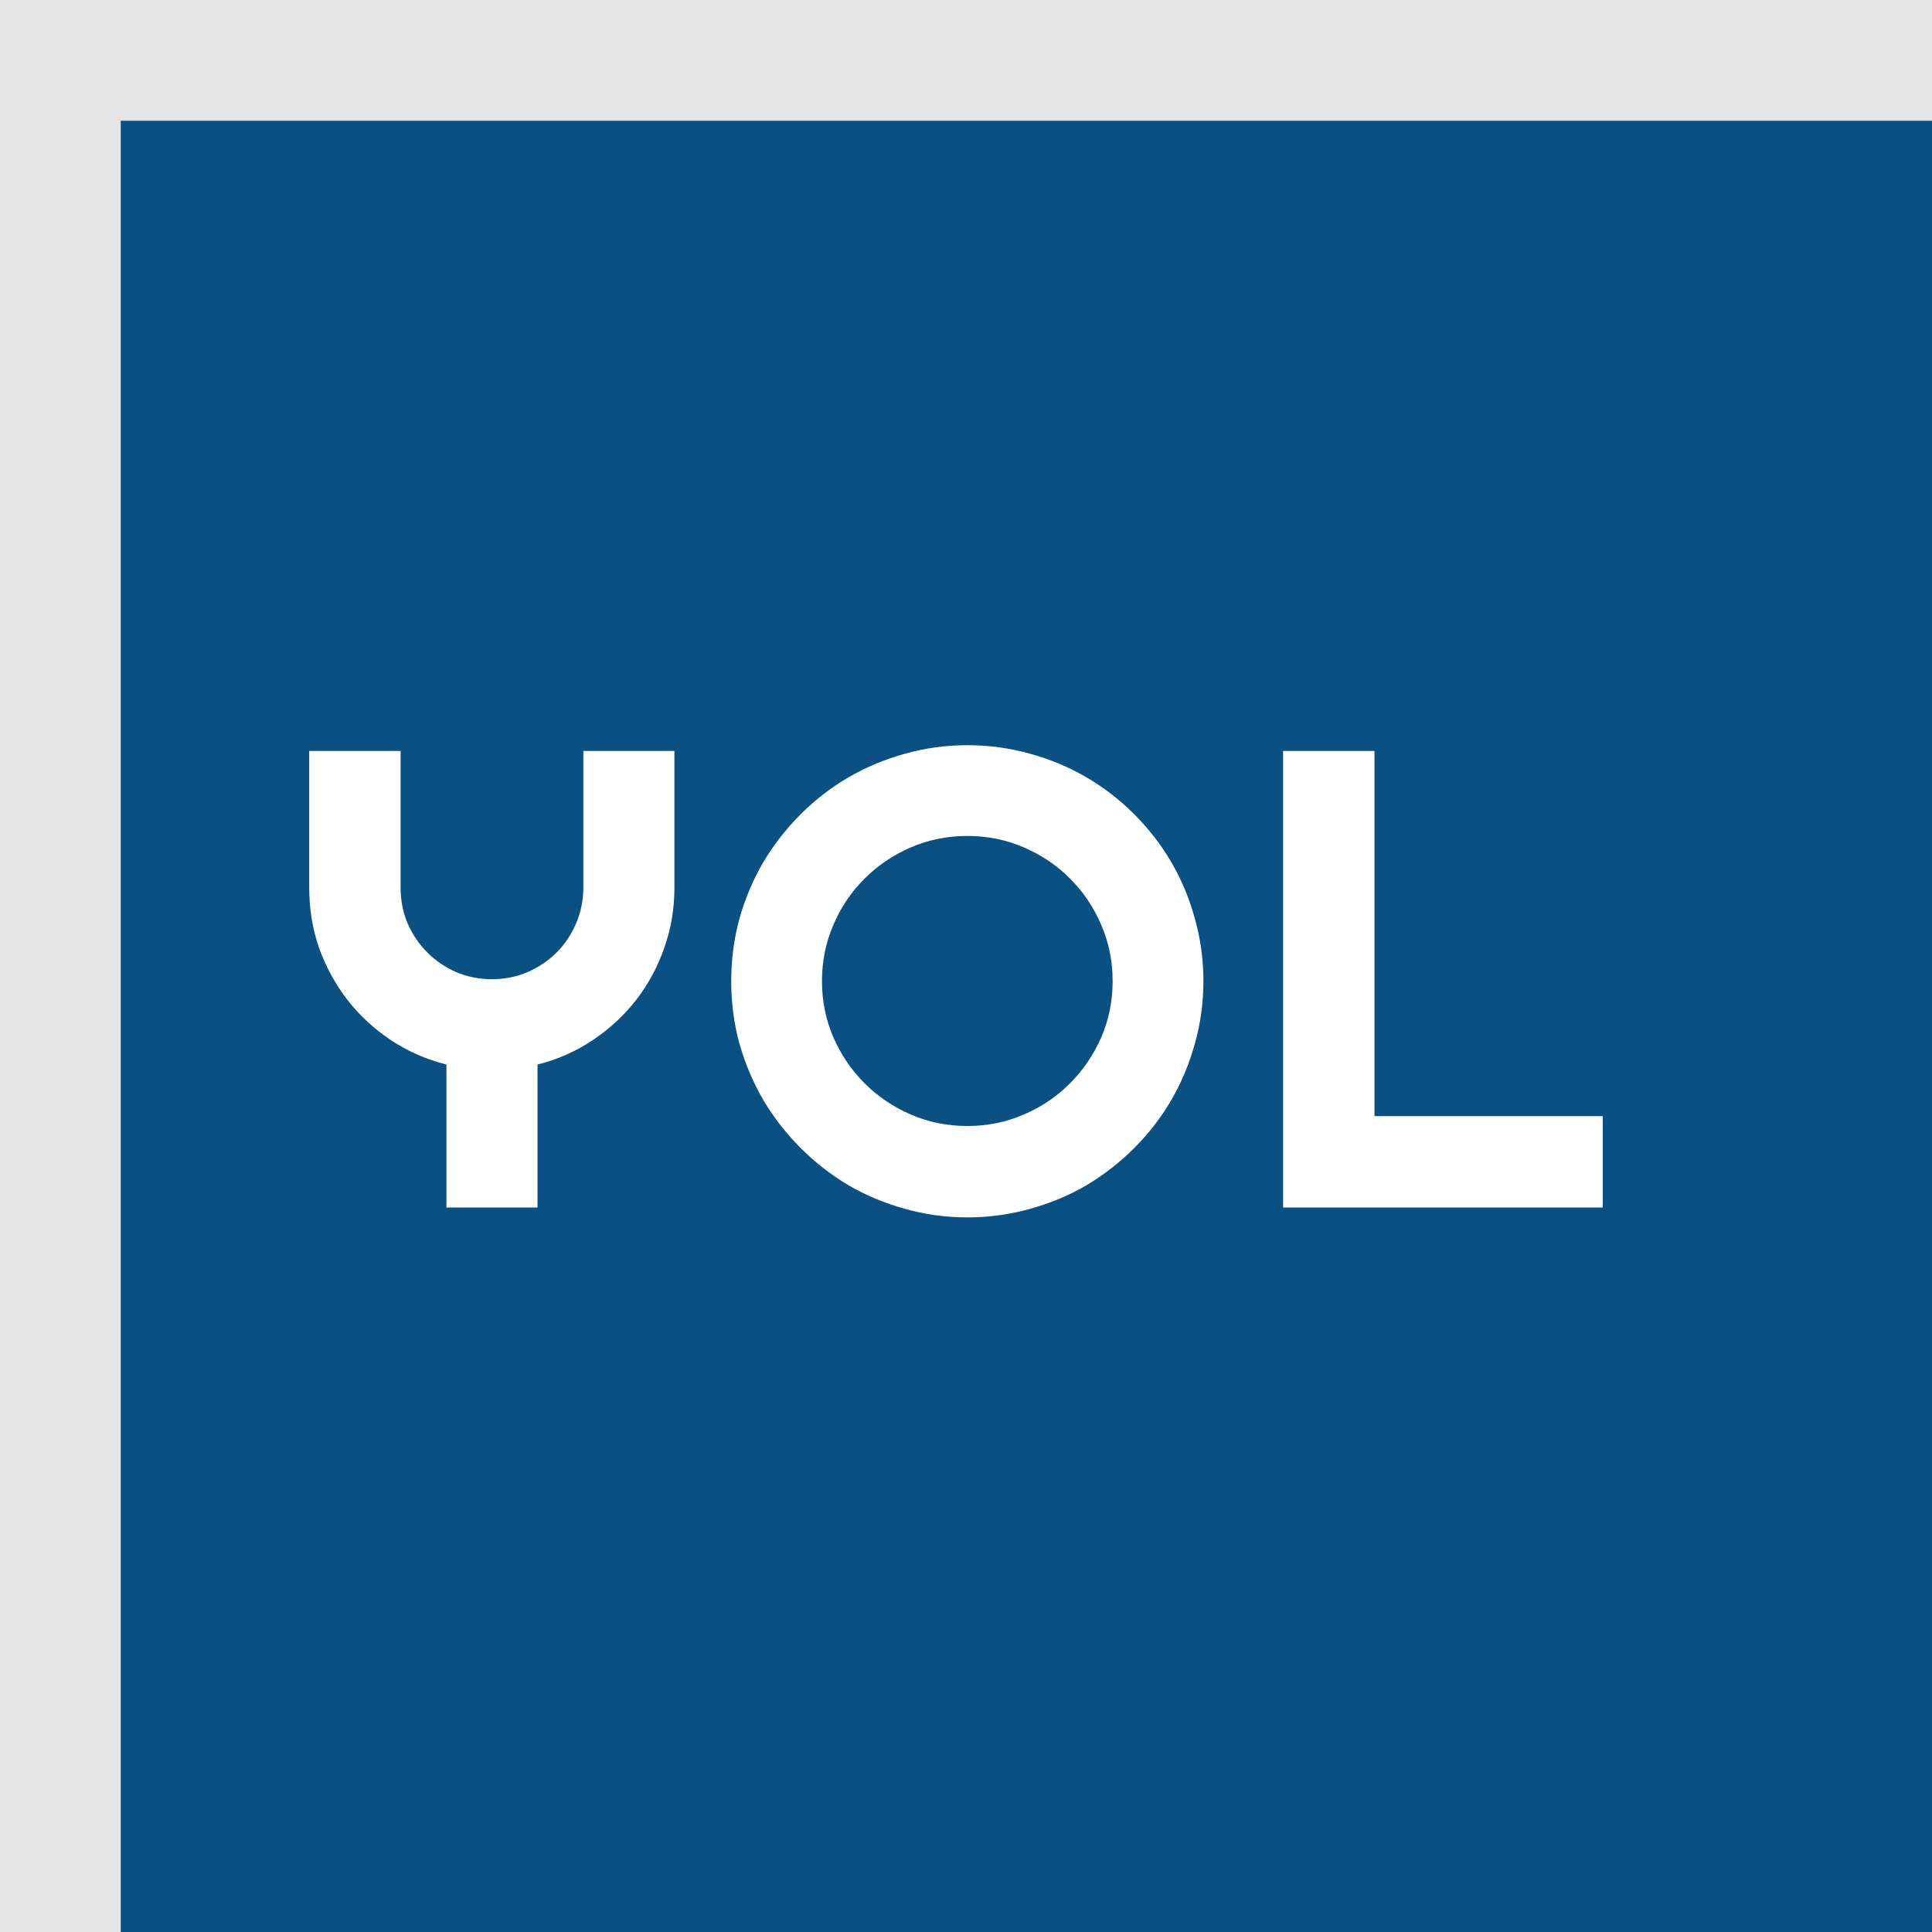 <svg width="80" height="80" viewBox="0 0 80 80" fill="none" xmlns="http://www.w3.org/2000/svg">
<rect width="80" height="80" fill="#E5E5E5"/>
<g filter="url(#filter0_i)">
<rect width="80" height="80" fill="#0A5082"/>
</g>
<path d="M22.257 50H18.486V44.081C17.651 43.87 16.882 43.531 16.179 43.065C15.485 42.6 14.887 42.046 14.386 41.404C13.885 40.754 13.494 40.038 13.213 39.255C12.94 38.464 12.804 37.634 12.804 36.764V31.095H16.588V36.764C16.588 37.282 16.685 37.774 16.878 38.24C17.08 38.697 17.352 39.097 17.695 39.44C18.038 39.783 18.438 40.055 18.895 40.257C19.361 40.451 19.853 40.547 20.372 40.547C20.89 40.547 21.378 40.451 21.835 40.257C22.301 40.055 22.705 39.783 23.048 39.44C23.391 39.097 23.659 38.697 23.852 38.24C24.054 37.774 24.155 37.282 24.155 36.764V31.095H27.926V36.764C27.926 37.634 27.785 38.464 27.504 39.255C27.231 40.038 26.845 40.754 26.344 41.404C25.843 42.046 25.245 42.6 24.551 43.065C23.856 43.531 23.092 43.87 22.257 44.081V50ZM49.83 40.627C49.83 41.523 49.711 42.389 49.474 43.224C49.245 44.05 48.92 44.828 48.498 45.557C48.076 46.278 47.566 46.937 46.969 47.535C46.371 48.132 45.712 48.647 44.991 49.077C44.27 49.499 43.493 49.824 42.658 50.053C41.823 50.29 40.957 50.409 40.06 50.409C39.164 50.409 38.298 50.29 37.463 50.053C36.637 49.824 35.859 49.499 35.13 49.077C34.409 48.647 33.75 48.132 33.152 47.535C32.555 46.937 32.041 46.278 31.61 45.557C31.188 44.828 30.858 44.05 30.621 43.224C30.392 42.389 30.278 41.523 30.278 40.627C30.278 39.73 30.392 38.864 30.621 38.029C30.858 37.194 31.188 36.416 31.61 35.696C32.041 34.975 32.555 34.316 33.152 33.718C33.75 33.121 34.409 32.611 35.13 32.189C35.859 31.767 36.637 31.442 37.463 31.213C38.298 30.976 39.164 30.857 40.06 30.857C40.957 30.857 41.823 30.976 42.658 31.213C43.493 31.442 44.27 31.767 44.991 32.189C45.712 32.611 46.371 33.121 46.969 33.718C47.566 34.316 48.076 34.975 48.498 35.696C48.92 36.416 49.245 37.194 49.474 38.029C49.711 38.864 49.83 39.73 49.83 40.627ZM46.072 40.627C46.072 39.8 45.914 39.023 45.598 38.293C45.281 37.555 44.85 36.917 44.306 36.381C43.77 35.836 43.132 35.406 42.394 35.089C41.664 34.773 40.887 34.615 40.06 34.615C39.225 34.615 38.443 34.773 37.714 35.089C36.984 35.406 36.347 35.836 35.802 36.381C35.257 36.917 34.827 37.555 34.51 38.293C34.194 39.023 34.036 39.8 34.036 40.627C34.036 41.453 34.194 42.23 34.51 42.96C34.827 43.681 35.257 44.313 35.802 44.858C36.347 45.403 36.984 45.834 37.714 46.15C38.443 46.467 39.225 46.625 40.06 46.625C40.887 46.625 41.664 46.467 42.394 46.15C43.132 45.834 43.77 45.403 44.306 44.858C44.85 44.313 45.281 43.681 45.598 42.96C45.914 42.23 46.072 41.453 46.072 40.627ZM66.368 50H53.131V31.095H56.915V46.216H66.368V50Z" fill="white"/>
<defs>
<filter id="filter0_i" x="0" y="0" width="85" height="85" filterUnits="userSpaceOnUse" color-interpolation-filters="sRGB">
<feFlood flood-opacity="0" result="BackgroundImageFix"/>
<feBlend mode="normal" in="SourceGraphic" in2="BackgroundImageFix" result="shape"/>
<feColorMatrix in="SourceAlpha" type="matrix" values="0 0 0 0 0 0 0 0 0 0 0 0 0 0 0 0 0 0 127 0" result="hardAlpha"/>
<feOffset dx="5" dy="5"/>
<feGaussianBlur stdDeviation="50"/>
<feComposite in2="hardAlpha" operator="arithmetic" k2="-1" k3="1"/>
<feColorMatrix type="matrix" values="0 0 0 0 0 0 0 0 0 0 0 0 0 0 0 0 0 0 0.21 0"/>
<feBlend mode="normal" in2="shape" result="effect1_innerShadow"/>
</filter>
</defs>
</svg>
